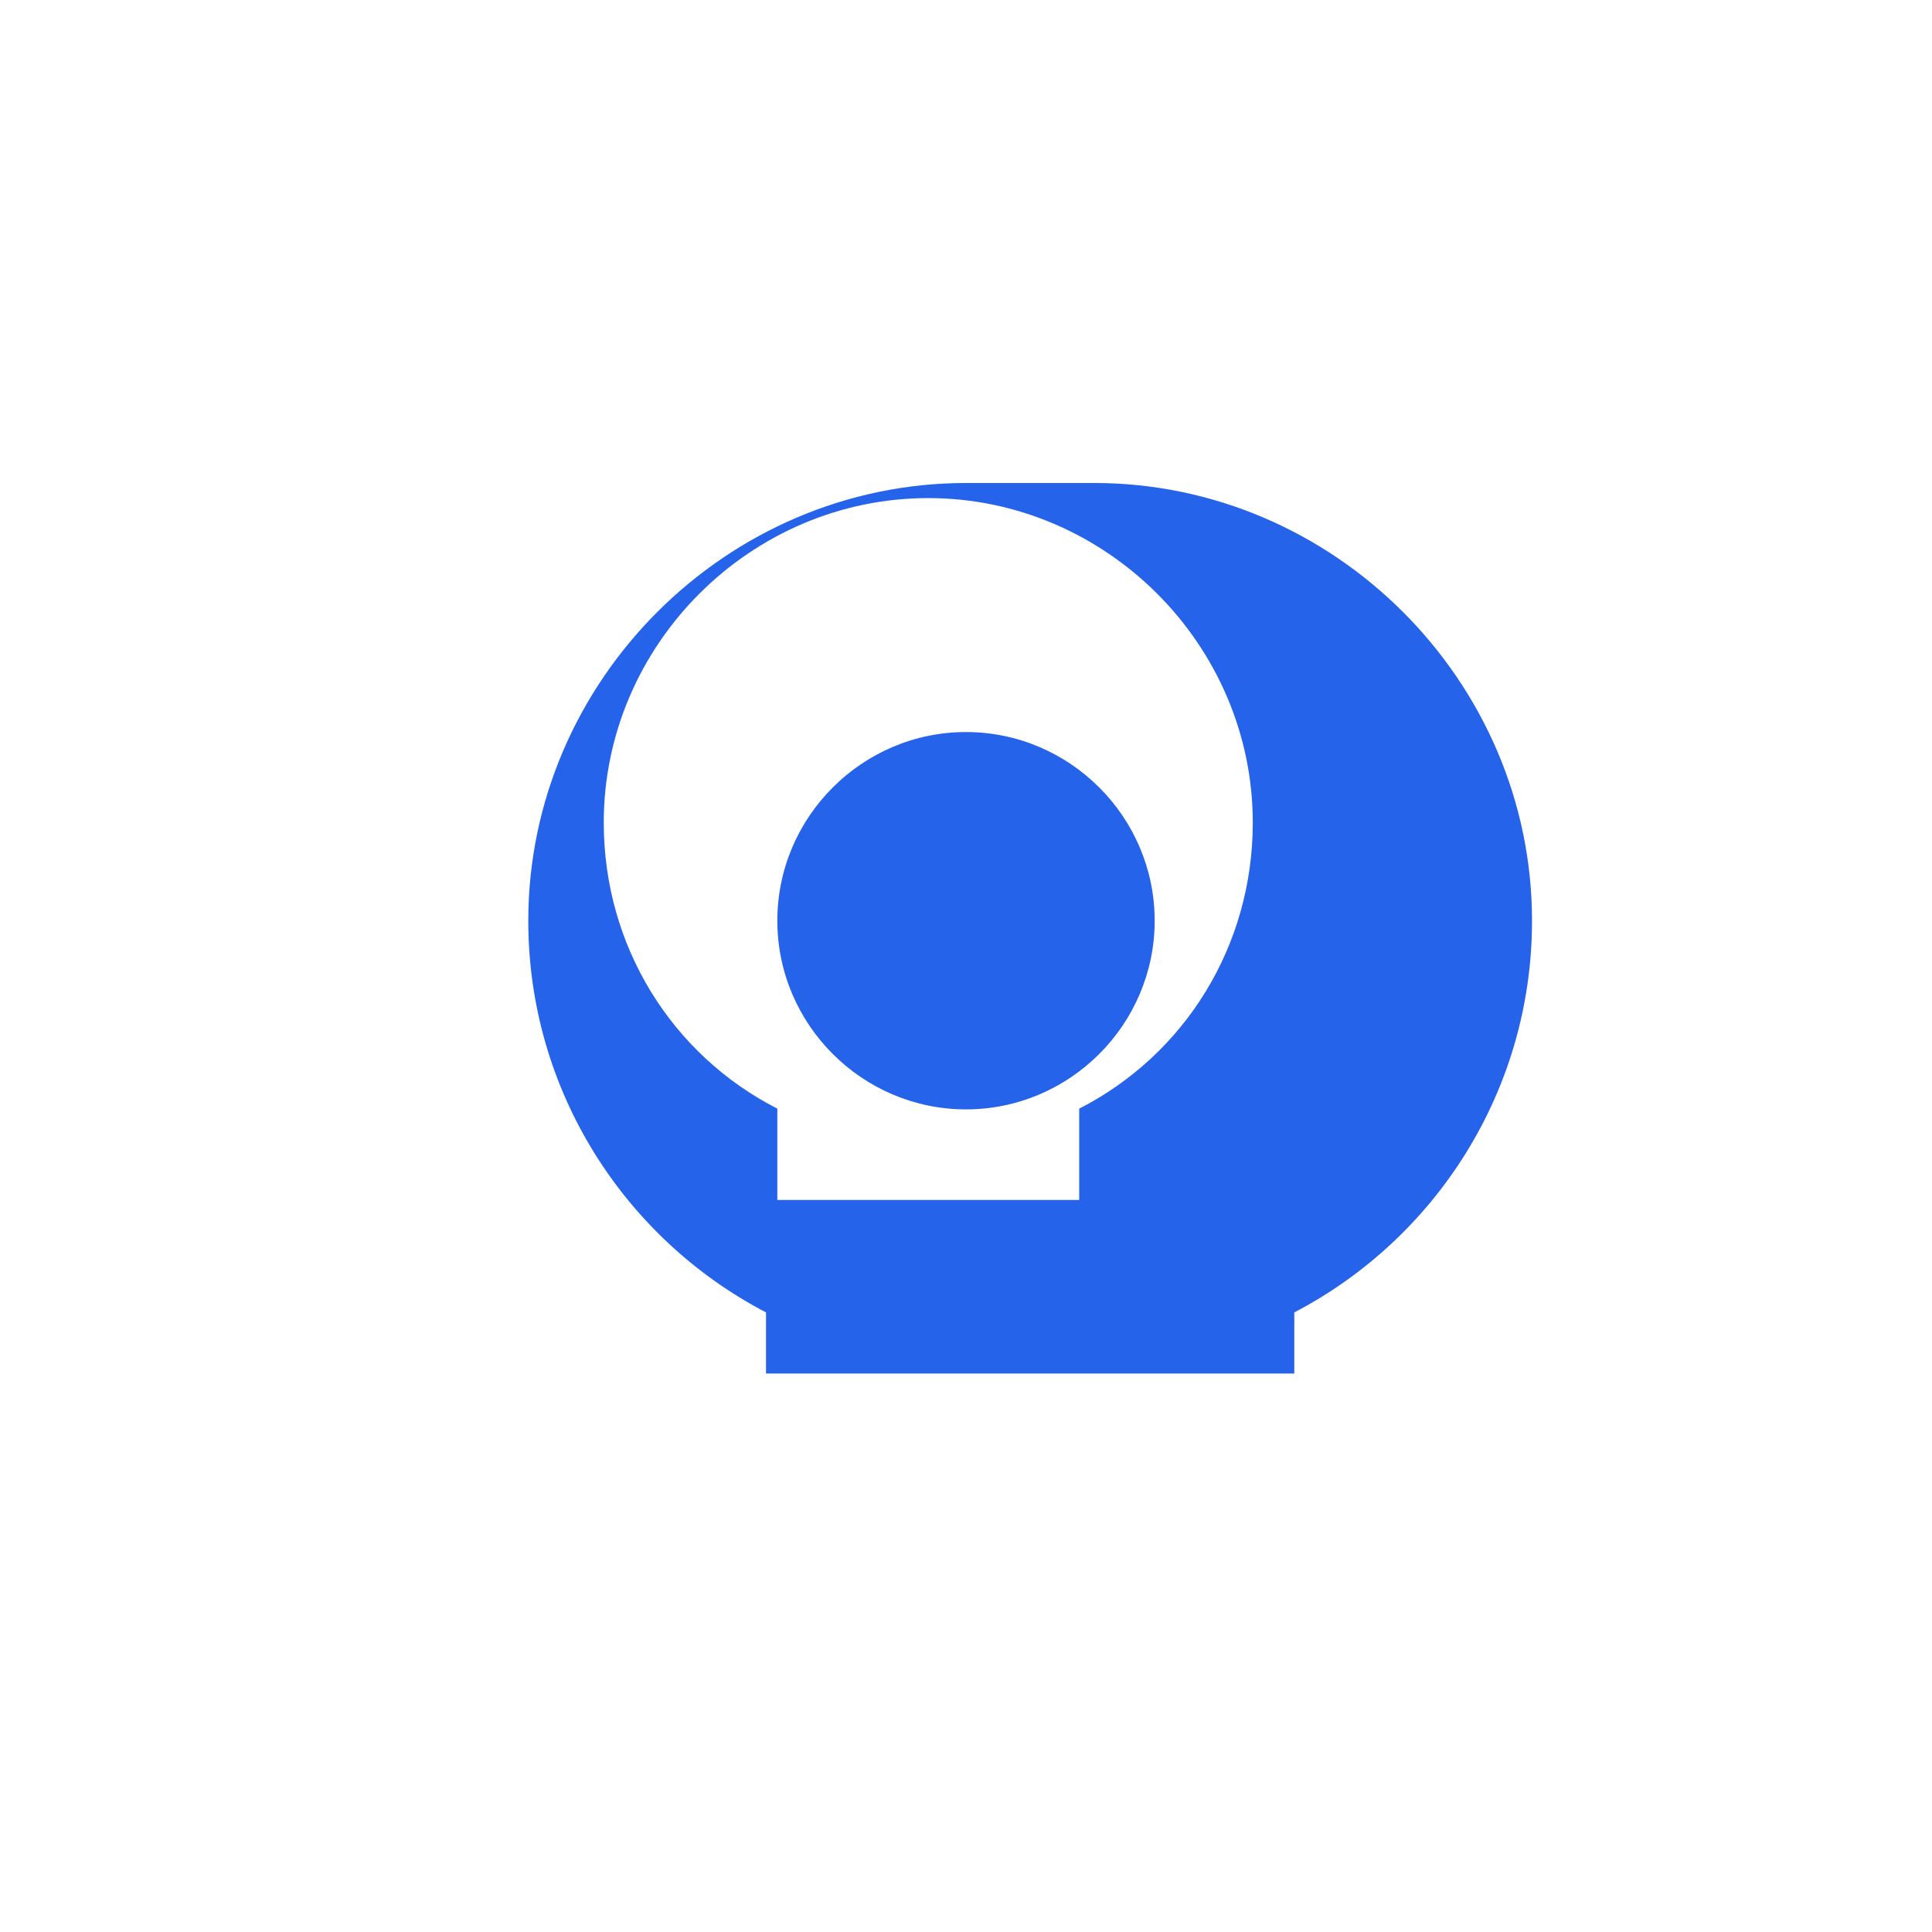 <svg xmlns="http://www.w3.org/2000/svg" viewBox="0 0 512 512" fill="#2563EB" width="512" height="512">
  <rect width="512" height="512" fill="#ffffff"/>
  <path d="M256 128C192.5 128 140 180.5 140 244c0 45.1 25.6 84.3 63 103.8V364h140v-16.2c37.4-19.5 63-58.7 63-103.8 0-63.5-52.5-116-116-116zm50 190H206v-24.2c-28-14.3-46-43.1-46-75.8 0-47.1 38.9-86 86-86s86 38.9 86 86c0 32.7-18 61.5-46 75.8V318z"/>
  <path d="M206 244c0-27.5 22.5-50 50-50s50 22.5 50 50-22.5 50-50 50-50-22.5-50-50z"/>
</svg>